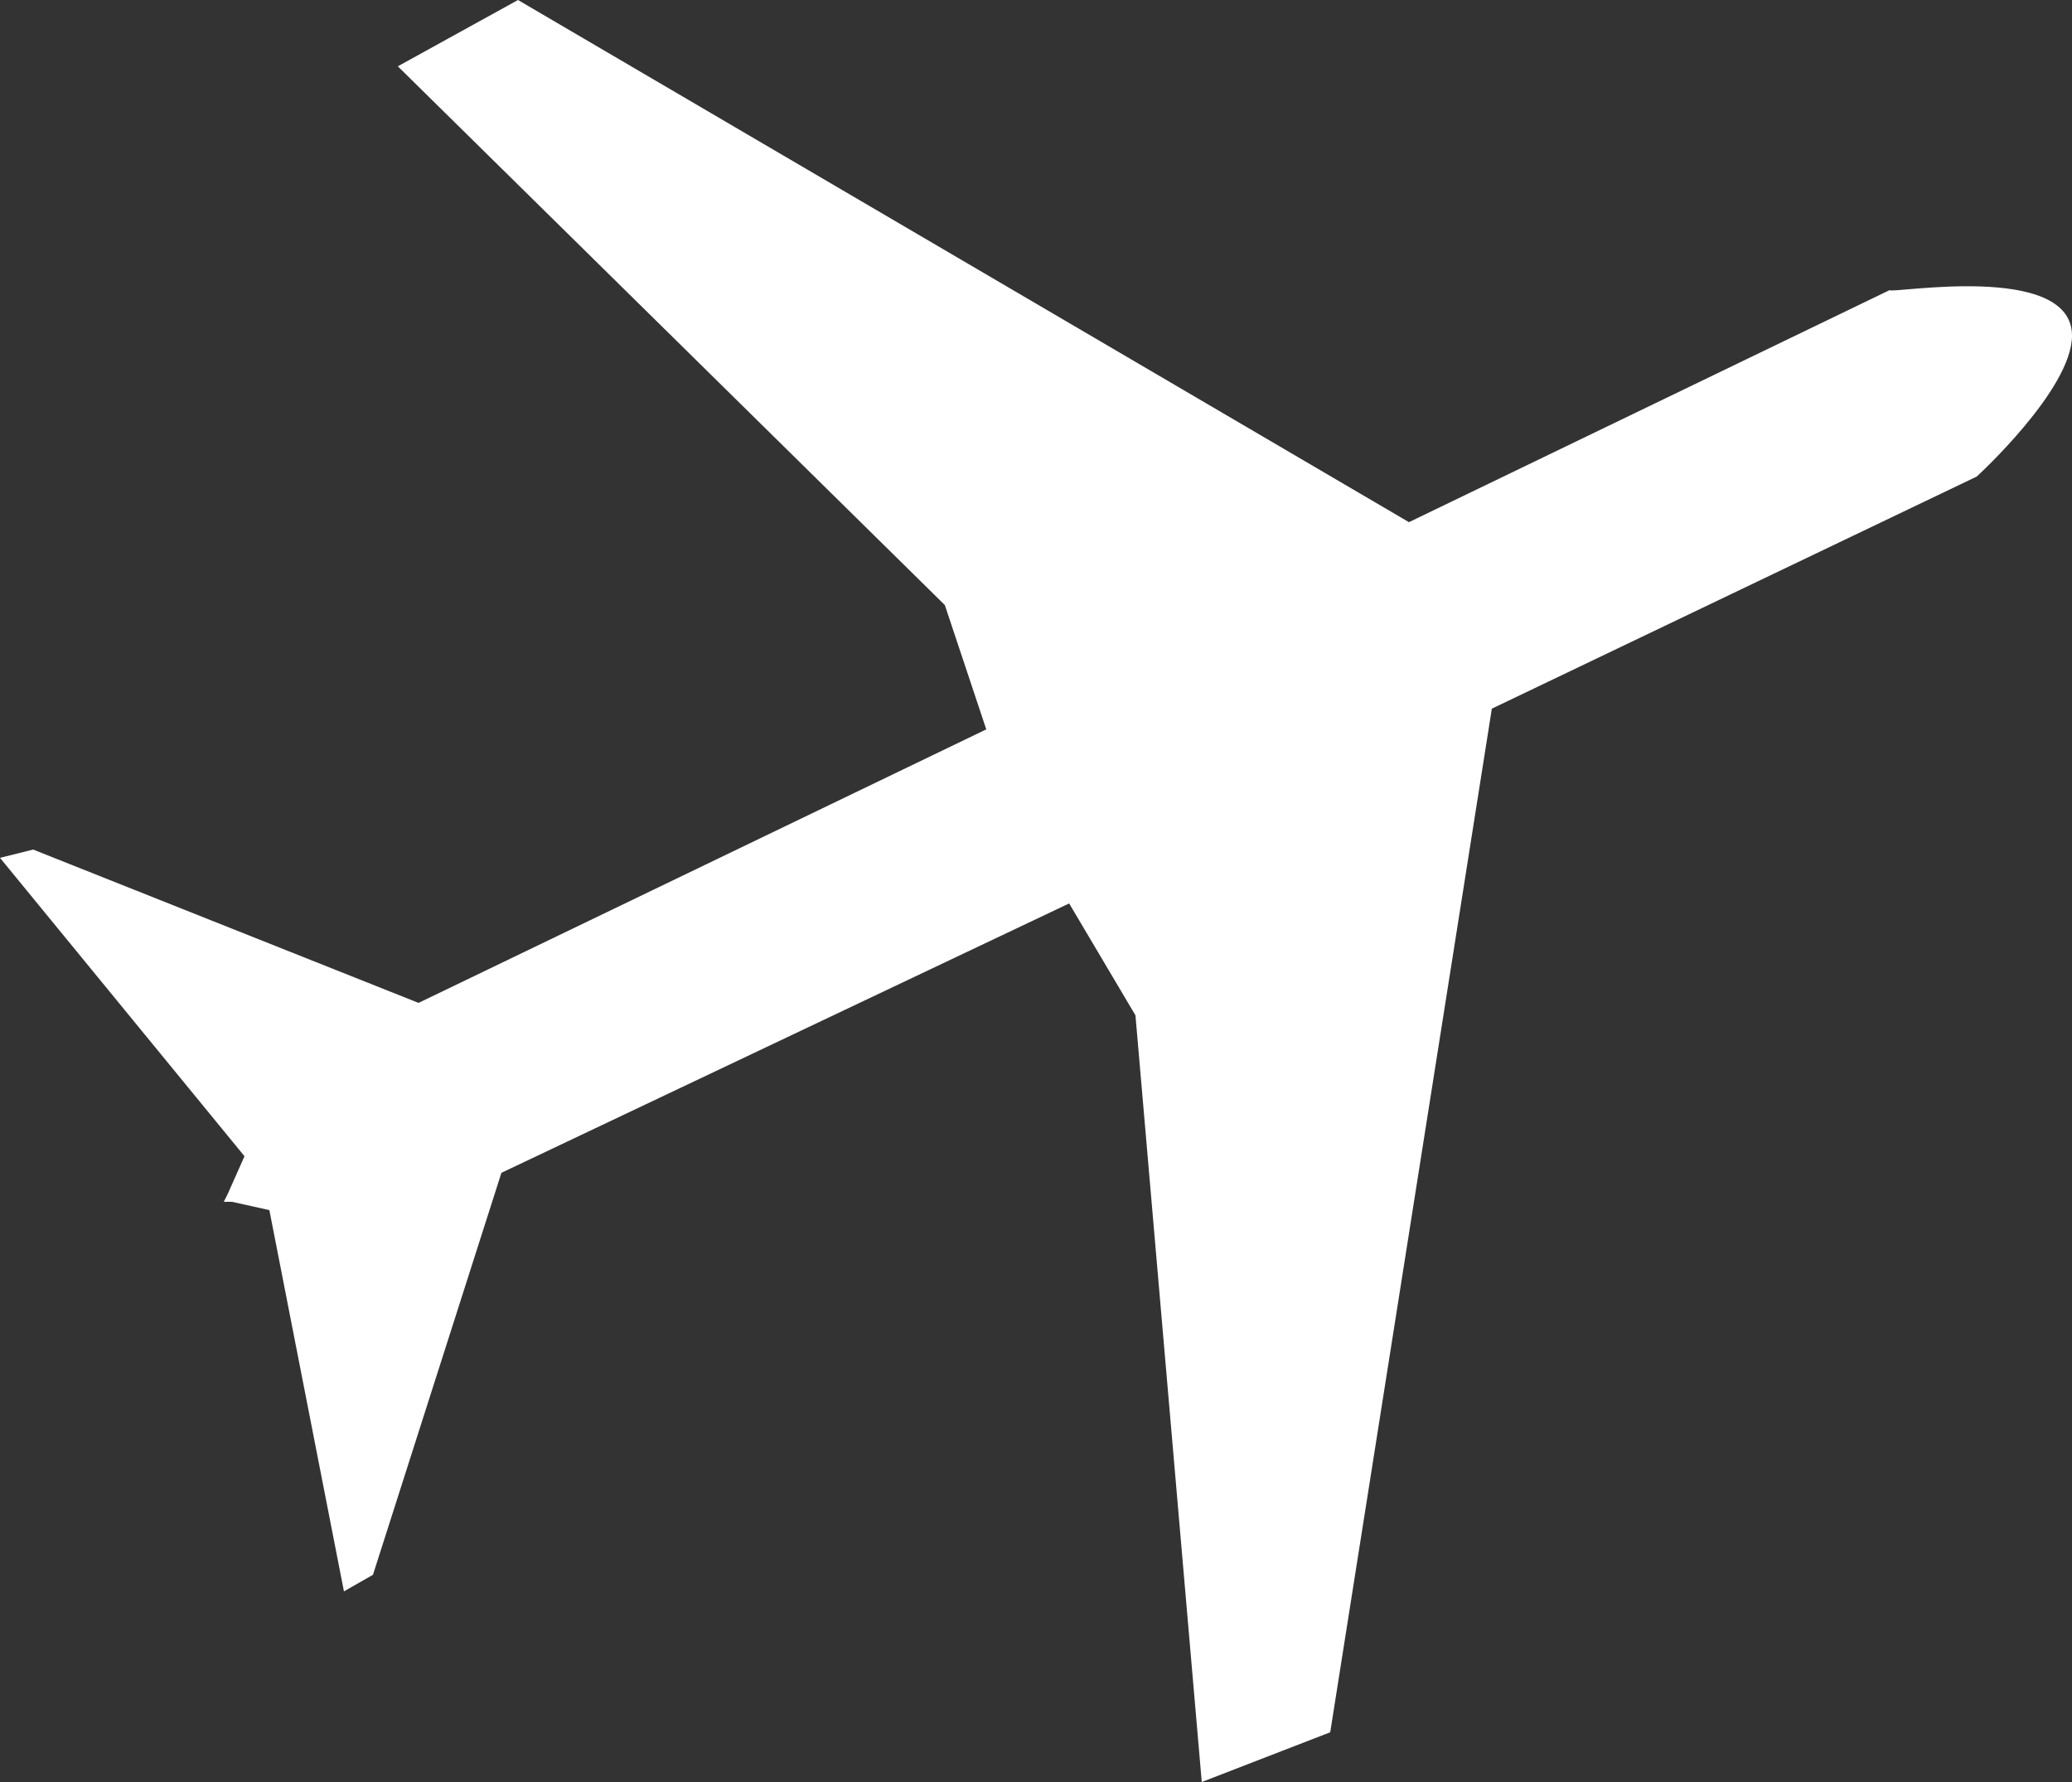 <svg xmlns="http://www.w3.org/2000/svg" viewBox="0 0 50 43"><rect x="0" y="0" width="50" height="43" fill="#333333" stroke="none"/><path fill="#fff" d="M50 8.1c0 1.3-2.3 3.4-2.3 3.4L36 17.1l-3.9 24.7L29 43l-1.6-18.5-1.6-2.7-13.7 6.5L9 38l-.7.4-1.8-9.2-.9-.2h-.2l.1-.2.4-.9L0 20.7l.8-.2 9.3 3.7 13.7-6.6-1-3-13.2-13L12.5 0 34 12.6 45.6 7c0 .1 4.4-.7 4.4 1.1z"/></svg>